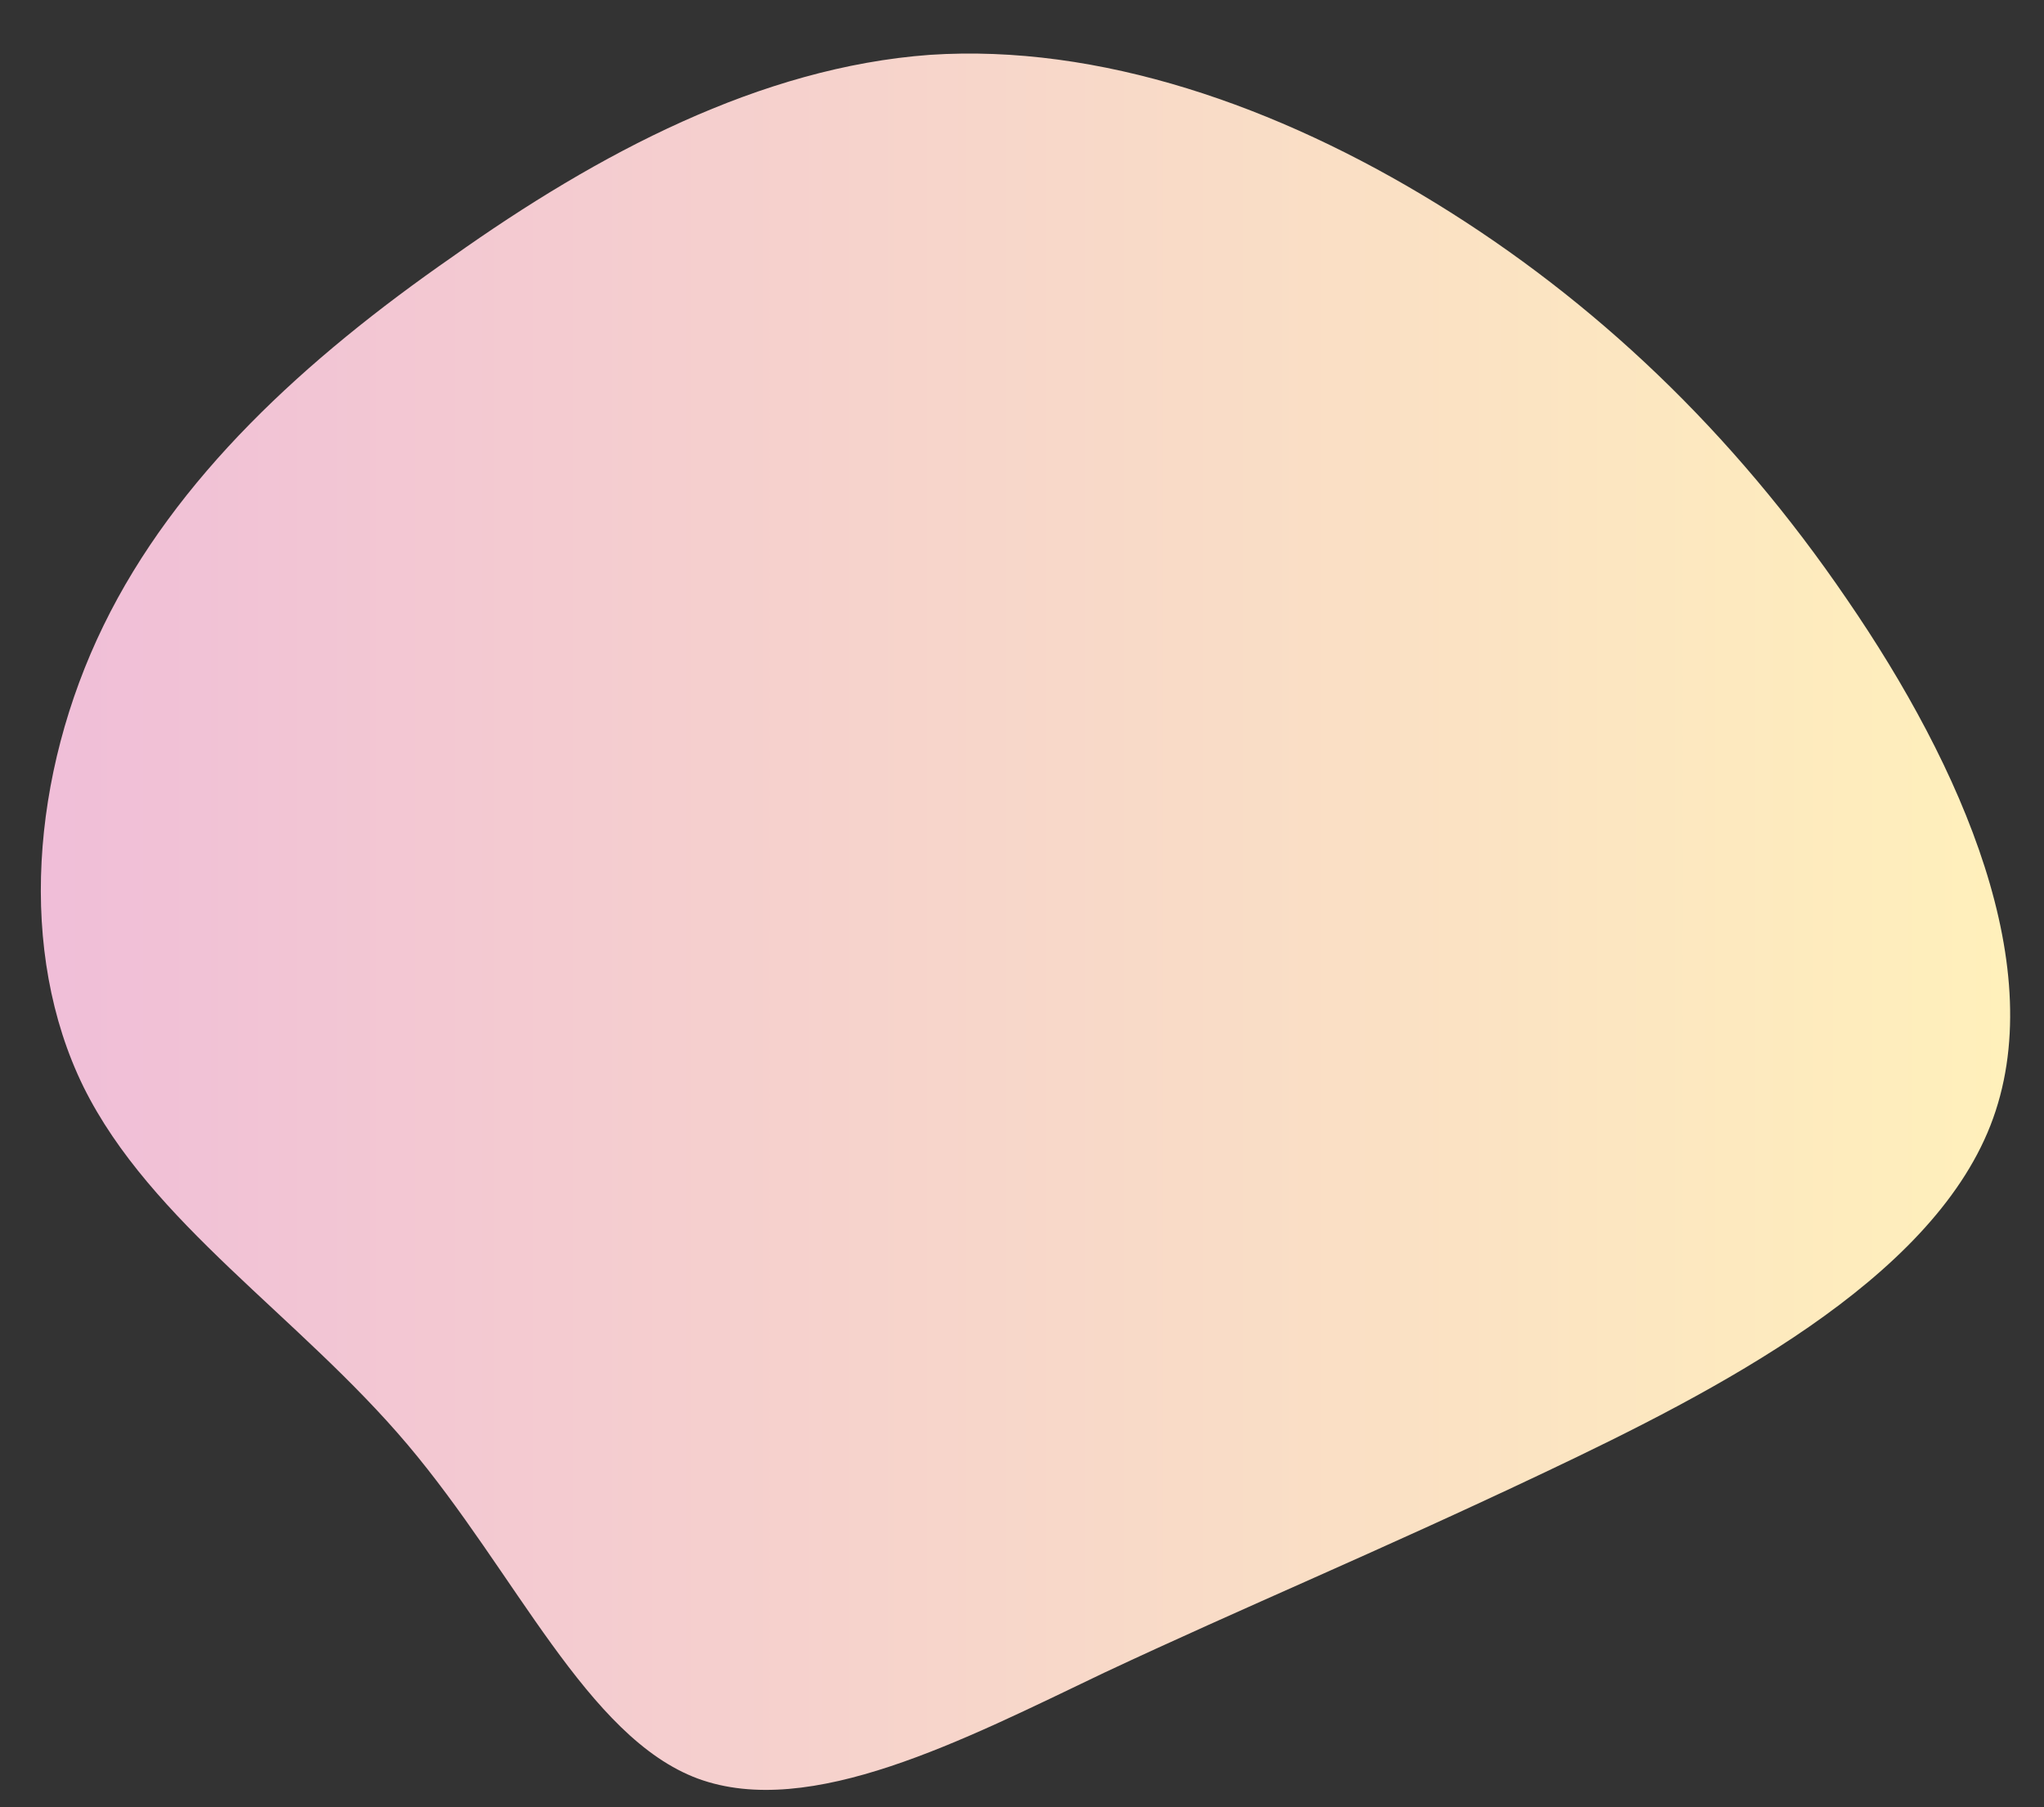 <?xml version="1.0" encoding="UTF-8"?>
<svg id="Layer_1" data-name="Layer 1" xmlns="http://www.w3.org/2000/svg" xmlns:xlink="http://www.w3.org/1999/xlink" version="1.1" viewBox="0 0 164 145">
  <rect x="0" y="0" width="164" height="145" fill="#333333" stroke="none"/>
  <defs>
    <style>
      .cls-1 {
        fill: url(#linear-gradient);
        stroke-width: 0px;
      }
    </style>
    <linearGradient id="linear-gradient" x1="3.3" y1="71.3" x2="161.3" y2="71.3" gradientTransform="translate(0 145.3) scale(1 -1)" gradientUnits="userSpaceOnUse">
      <stop offset="0" stop-color="#f0bed8"/>
      <stop offset="1" stop-color="#fff0bb"/>
    </linearGradient>
  </defs>
  <path class="cls-1" d="M115.2,16.3c12.7,7.8,23.8,18.3,33,31.8,9.2,13.4,16.4,29.7,11.5,42.2s-22,21.3-35.7,27.8-24.1,10.8-35.4,16.1c-11.3,5.4-23.6,11.8-32.6,8.5-8.9-3.3-14.6-16.5-23.3-26.8s-20.6-17.8-26-28.7c-5.3-10.8-4.2-25.1,1.6-37s16.2-21.4,28-29.6c11.7-8.3,24.7-15.2,38.3-16.2,13.6-.9,27.9,4.1,40.6,11.9h0Z"/>
</svg>